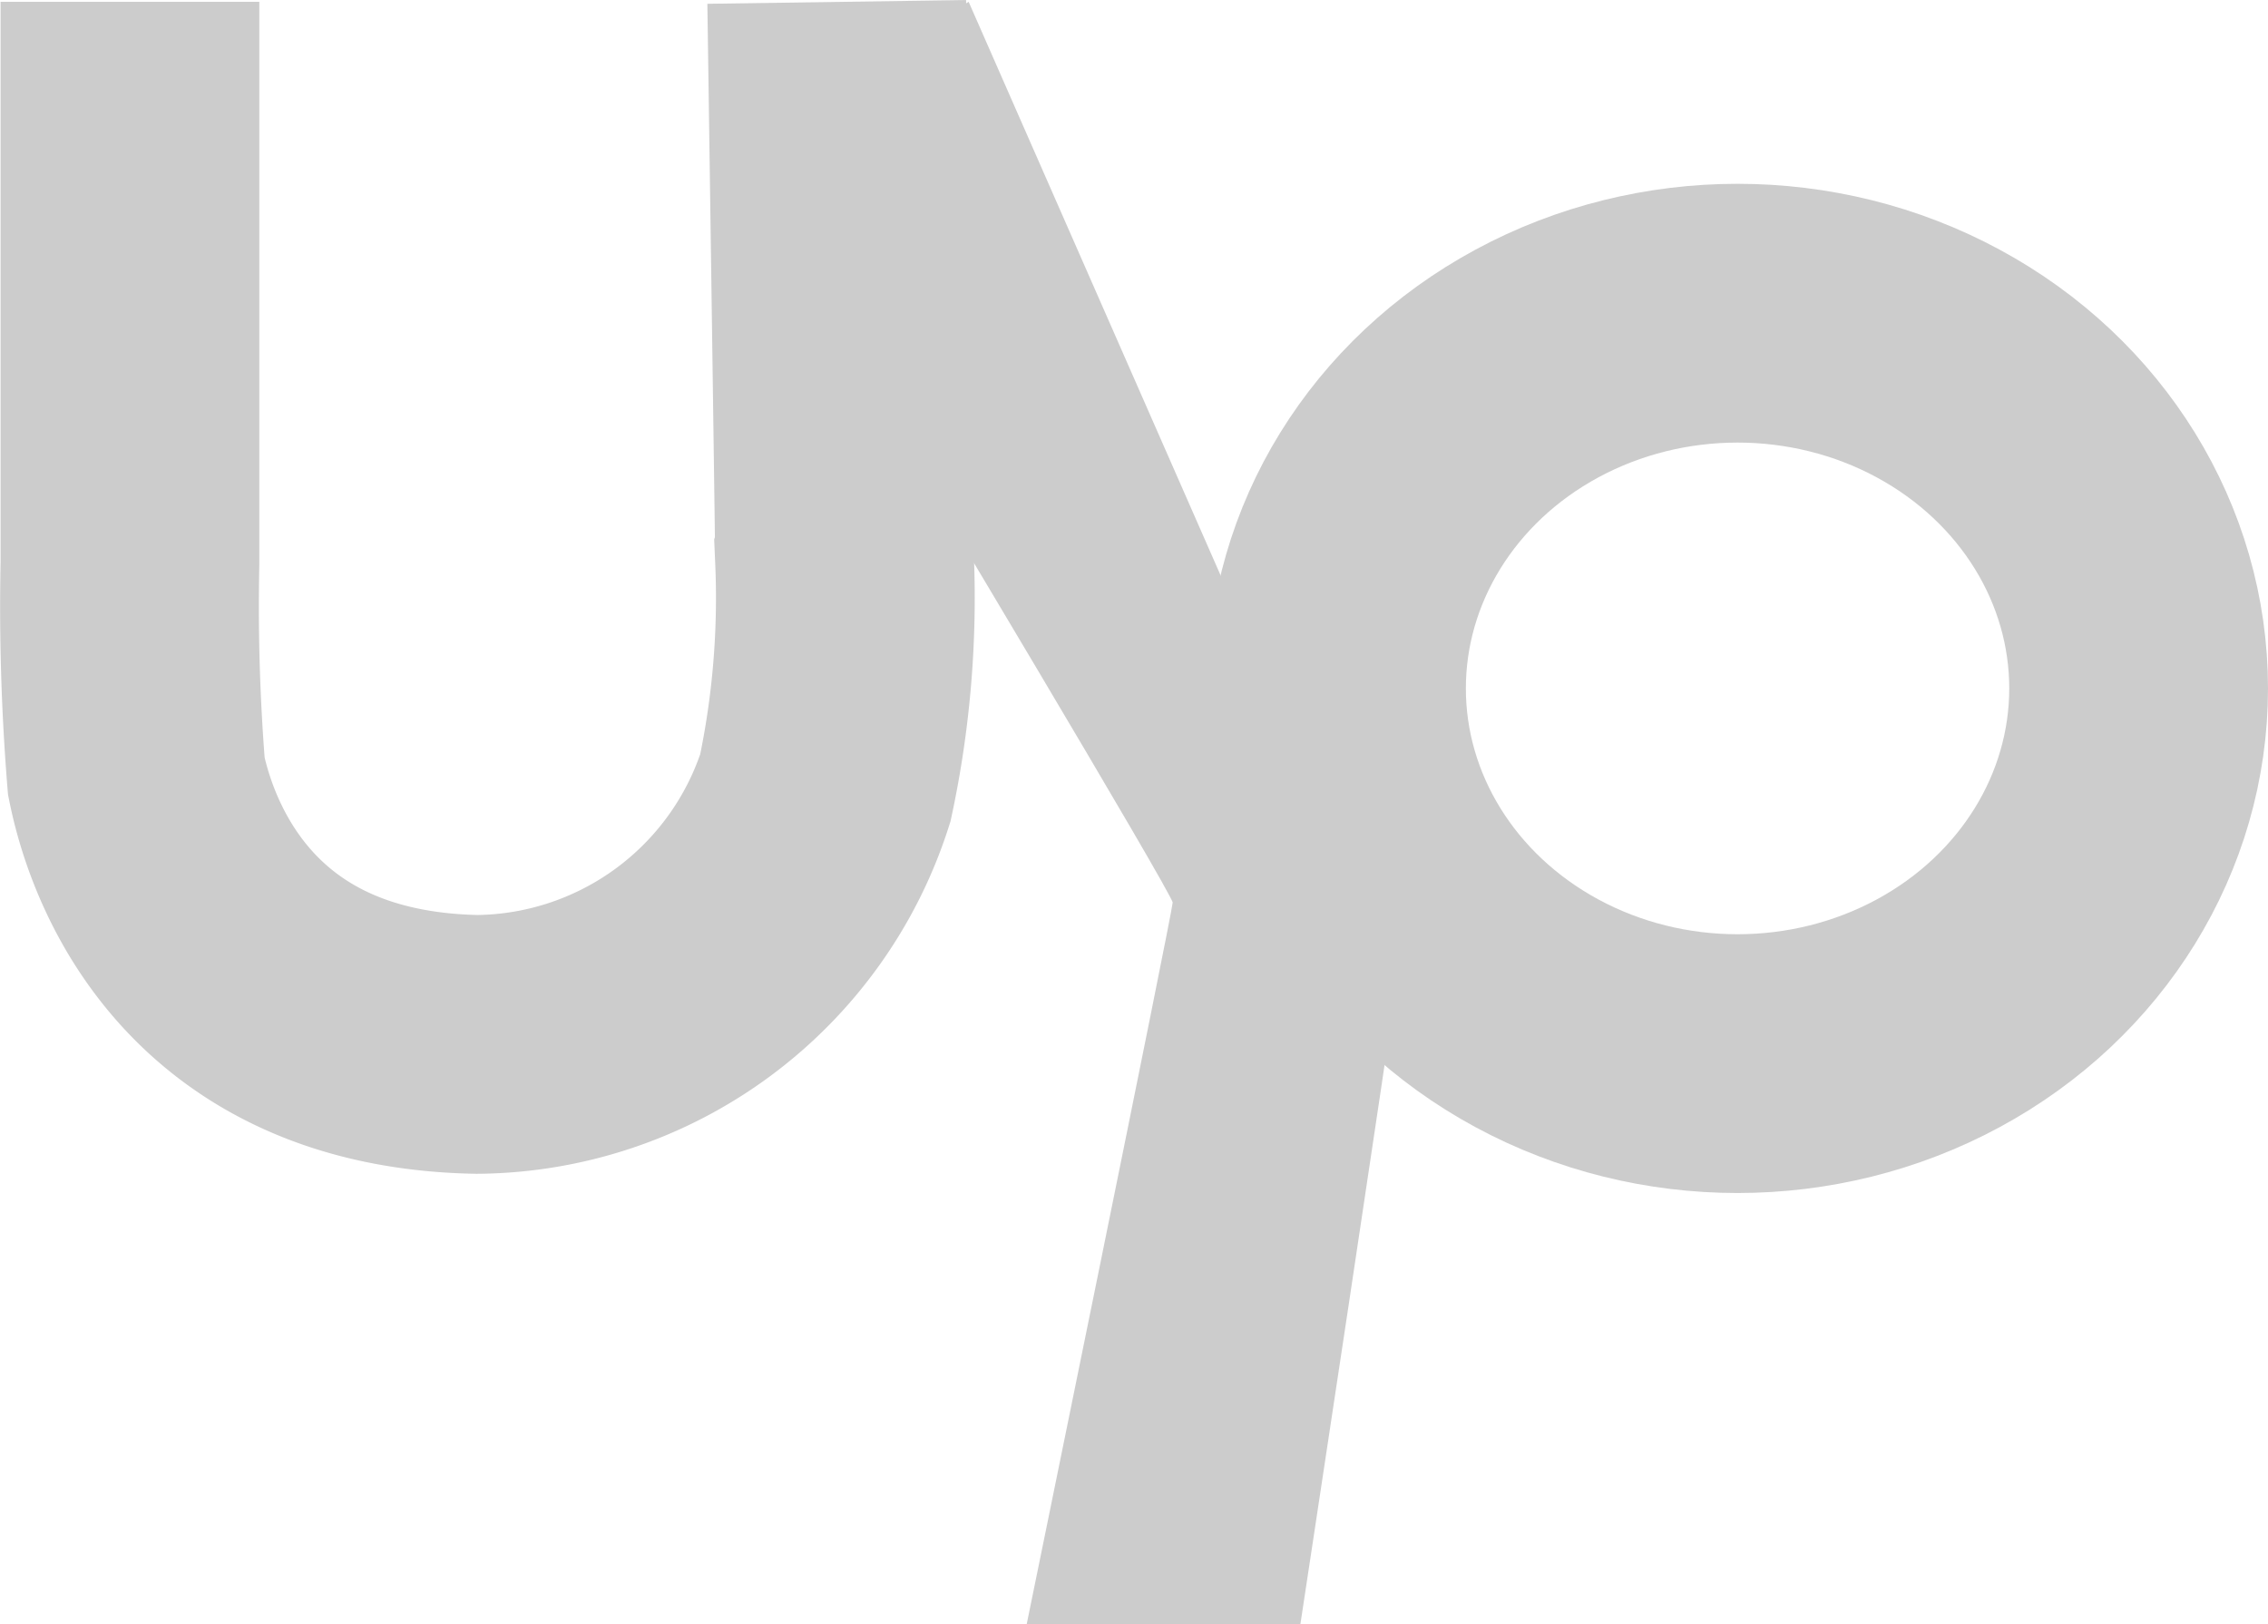 <svg xmlns="http://www.w3.org/2000/svg" width="87.651" height="62.762" viewBox="0 0 87.651 62.762"><defs><style>.a,.d{fill:none;}.a{stroke:#ccc;stroke-width:10px;}.b{fill:#ccc;}.c{stroke:none;}</style></defs><g transform="translate(-1661.349 -4680.897)"><g class="a" transform="translate(1708 4688)"><ellipse class="c" cx="20.5" cy="19.5" rx="20.5" ry="19.5"/><ellipse class="d" cx="20.5" cy="19.5" rx="15.5" ry="14.5"/></g><path class="a" d="M1666.371,4680.968v21.7a81.554,81.554,0,0,0,.247,8.234c.7,3.438,3.544,10.177,13.166,10.355a14.264,14.264,0,0,0,13.462-9.911,35.287,35.287,0,0,0,.74-8.875c.012-.035-.3-21.5-.3-21.5"/><path class="b" d="M1698.784,4680.968l9.744,22.179s6.795,15.256,6.795,15.641-3.718,24.872-3.718,24.872h-10.577s5.641-27.563,5.641-27.884-10.449-17.757-10.449-17.757l-.577-15.192Z"/></g></svg>